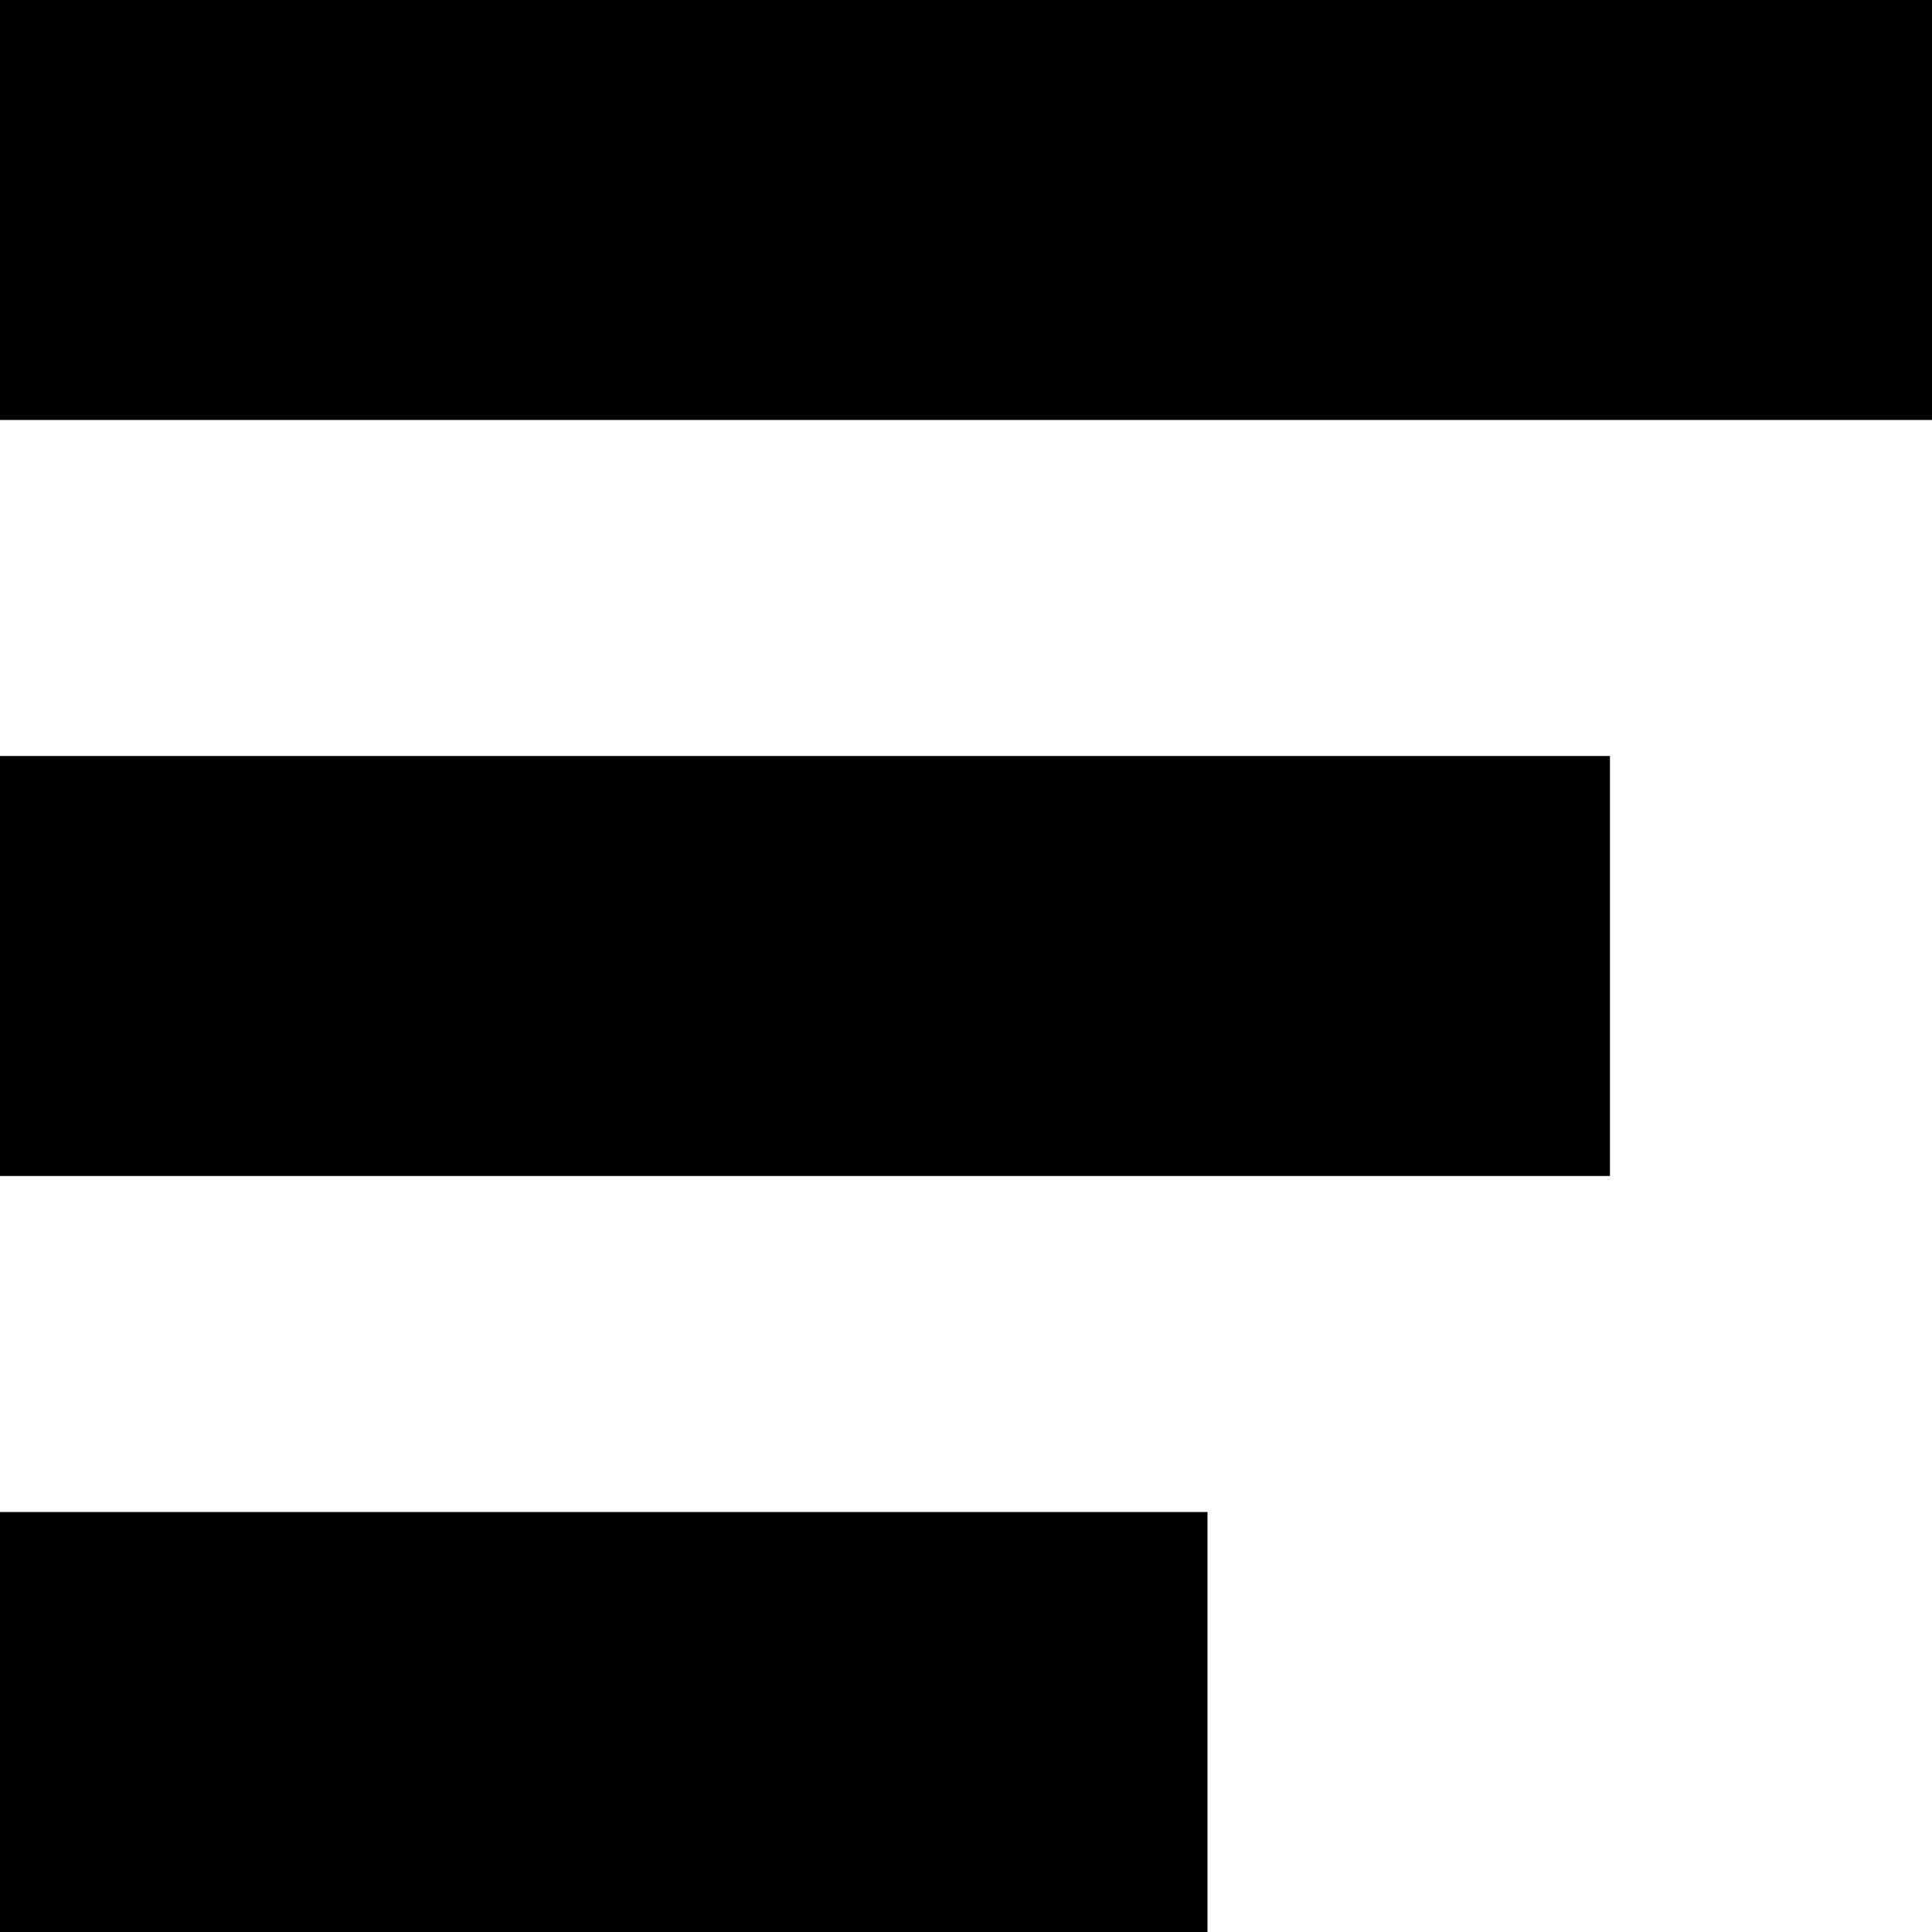 <svg width="16" height="16" viewBox="0 0 16 16" xmlns="http://www.w3.org/2000/svg">
<path fill-rule="evenodd" clip-rule="evenodd" d="M0 0H16V3.478H0V0ZM0 6.261H13.333V9.739H0V6.261ZM10 12.522H0V16H10V12.522Z" />
</svg>
